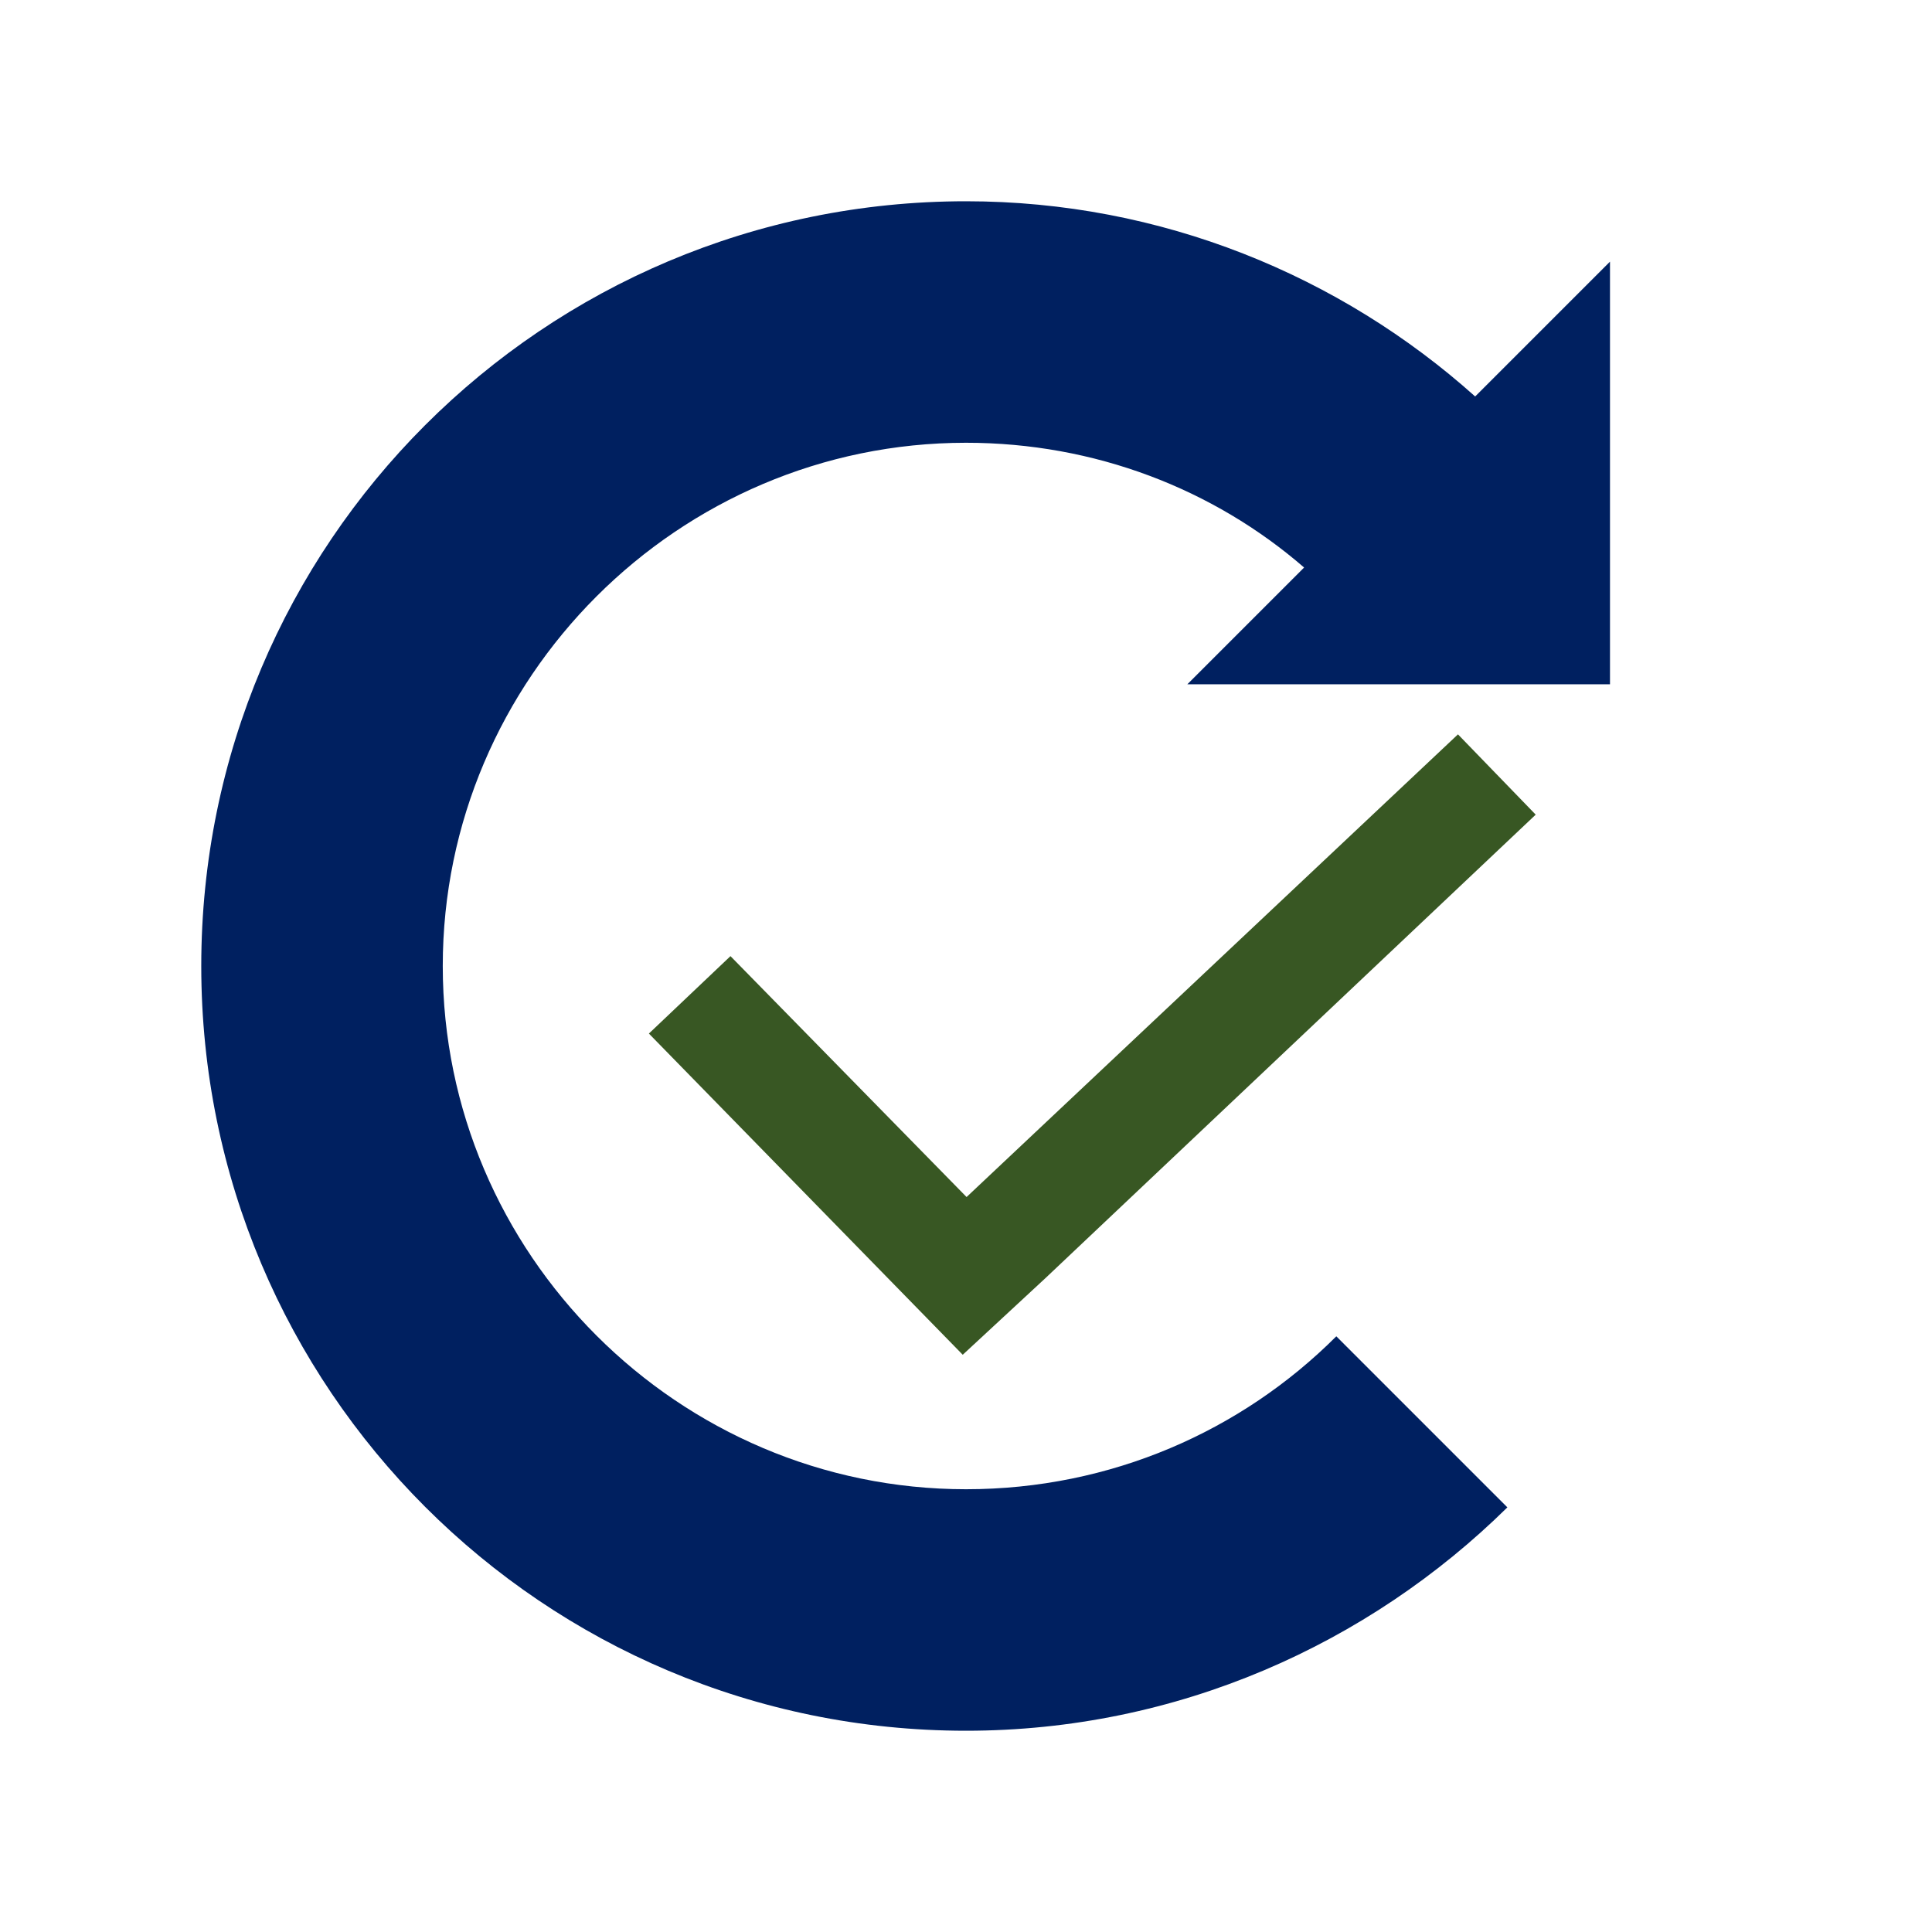 <svg width="520" height="520" xmlns="http://www.w3.org/2000/svg" xmlns:xlink="http://www.w3.org/1999/xlink" xml:space="preserve" overflow="hidden"><defs><clipPath id="clip0"><rect x="1293" y="1300" width="520" height="520"/></clipPath><clipPath id="clip1"><rect x="1463" y="1457" width="248" height="247"/></clipPath><clipPath id="clip2"><rect x="1463" y="1457" width="248" height="247"/></clipPath><clipPath id="clip3"><rect x="1463" y="1457" width="248" height="247"/></clipPath></defs><g clip-path="url(#clip0)" transform="translate(-1293 -1300)"><path d="M1726.33 1484.17 1726.33 1370.42 1690.04 1406.71C1653.75 1374.21 1605.54 1354.17 1553 1354.17 1439.25 1354.17 1347.17 1446.25 1347.17 1560 1347.17 1673.75 1439.25 1765.83 1553 1765.83 1609.88 1765.83 1661.33 1742.54 1698.71 1705.71L1652.67 1659.67C1627.21 1685.13 1592 1700.83 1553 1700.83 1475.54 1700.83 1412.17 1637.46 1412.17 1560 1412.17 1482.54 1475.54 1419.17 1553 1419.17 1587.67 1419.17 1619.62 1431.63 1644 1452.75L1612.58 1484.17 1726.33 1484.17Z" fill="#002060"/><g clip-path="url(#clip1)"><g clip-path="url(#clip2)"><g clip-path="url(#clip3)"><path d="M221.528 40.652 89.795 165.181 26.501 100.344 4.631 121.184 88.766 207.634 110.893 187.051 242.369 62.264Z" fill="#385723" transform="matrix(1.004 0 0 1 1463 1457)"/></g></g></g></g></svg>